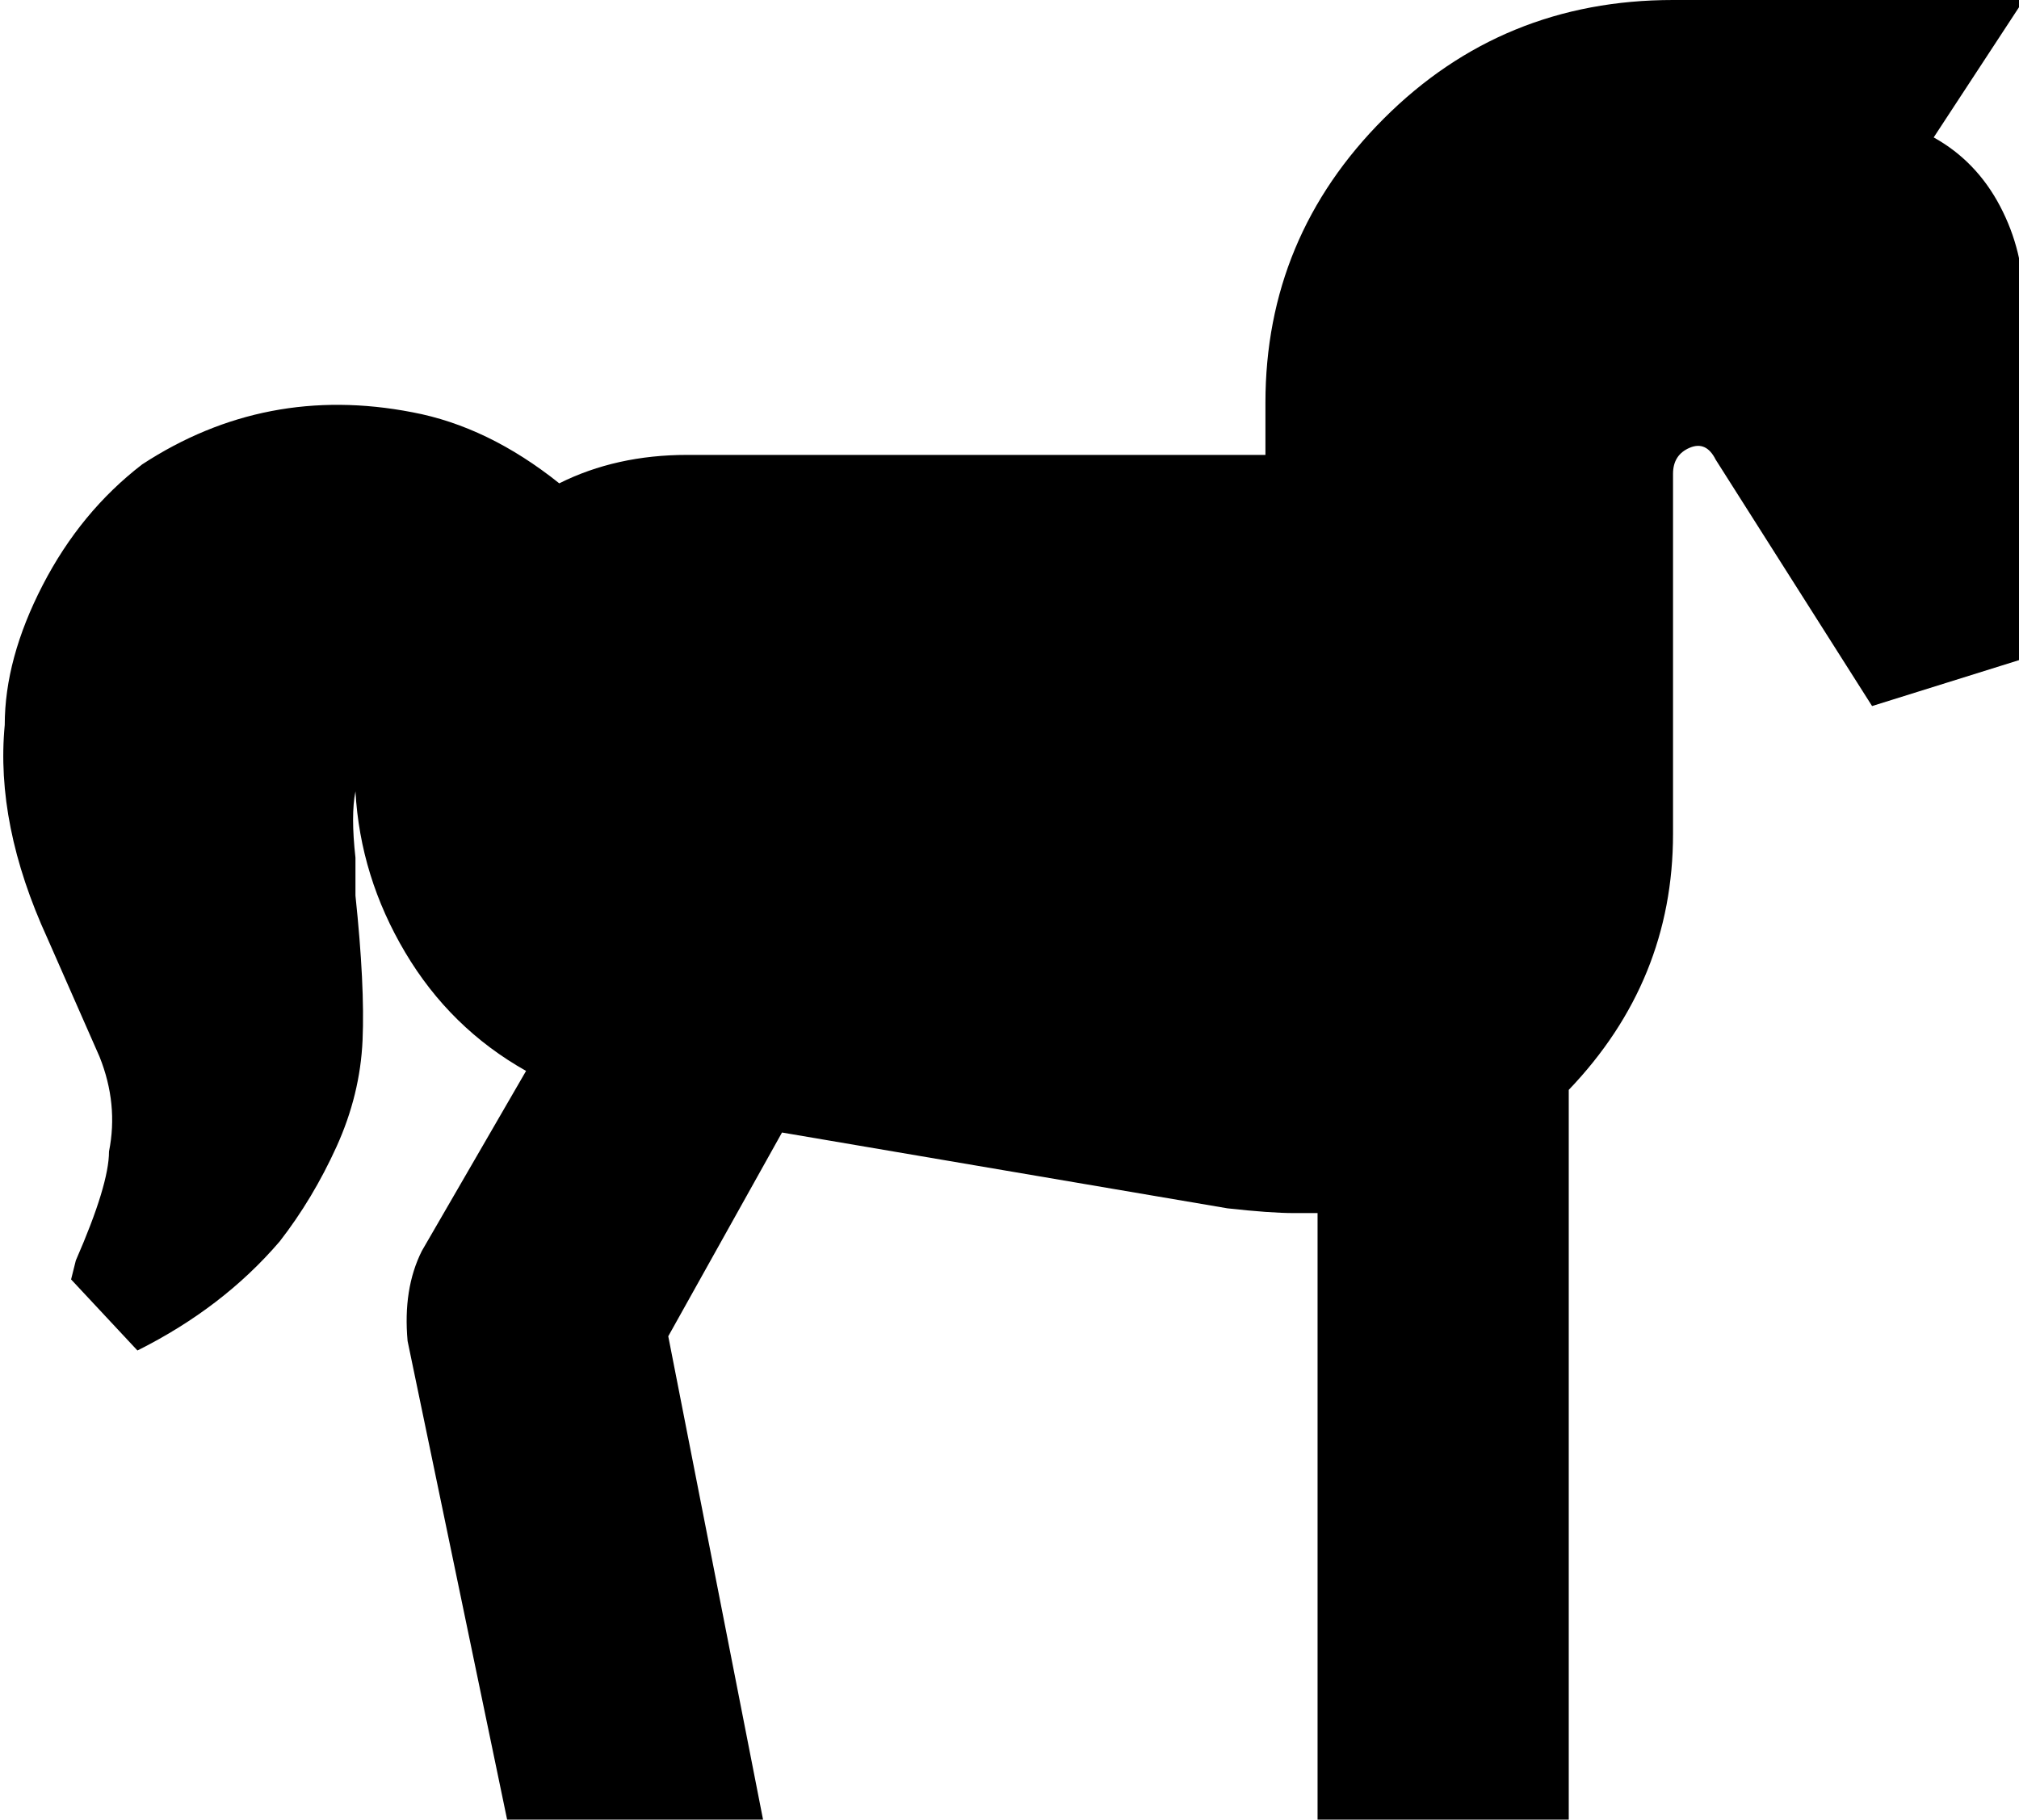 <svg xmlns="http://www.w3.org/2000/svg" viewBox="42 0 426 384">
      <g transform="scale(1 -1) translate(0 -384)">
        <path d="M469 320V245L437 235L404 287Q402 291 398.5 289.5Q395 288 395 284V208Q395 177 373 154V0H320V128H315Q310 128 301 129L207 145L183 102L203 0H149L128 101Q127 112 131 120L153 158Q137 167 127.5 183.0Q118 199 117 217Q116 212 117 203V195Q119 176 118.5 164.5Q118 153 113.0 142.0Q108 131 101 122Q89 108 71 99L57 114L58 118Q65 134 65 141Q67 151 63 161L52 186Q41 210 43 231Q43 245 51.0 260.5Q59 276 72 286Q98 303 129 297Q145 294 160 282Q172 288 187 288H309V299Q309 334 334.0 359.0Q359 384 395 384H469L450 355Q459 350 464.0 340.5Q469 331 469 320Z" />
      </g>
    </svg>